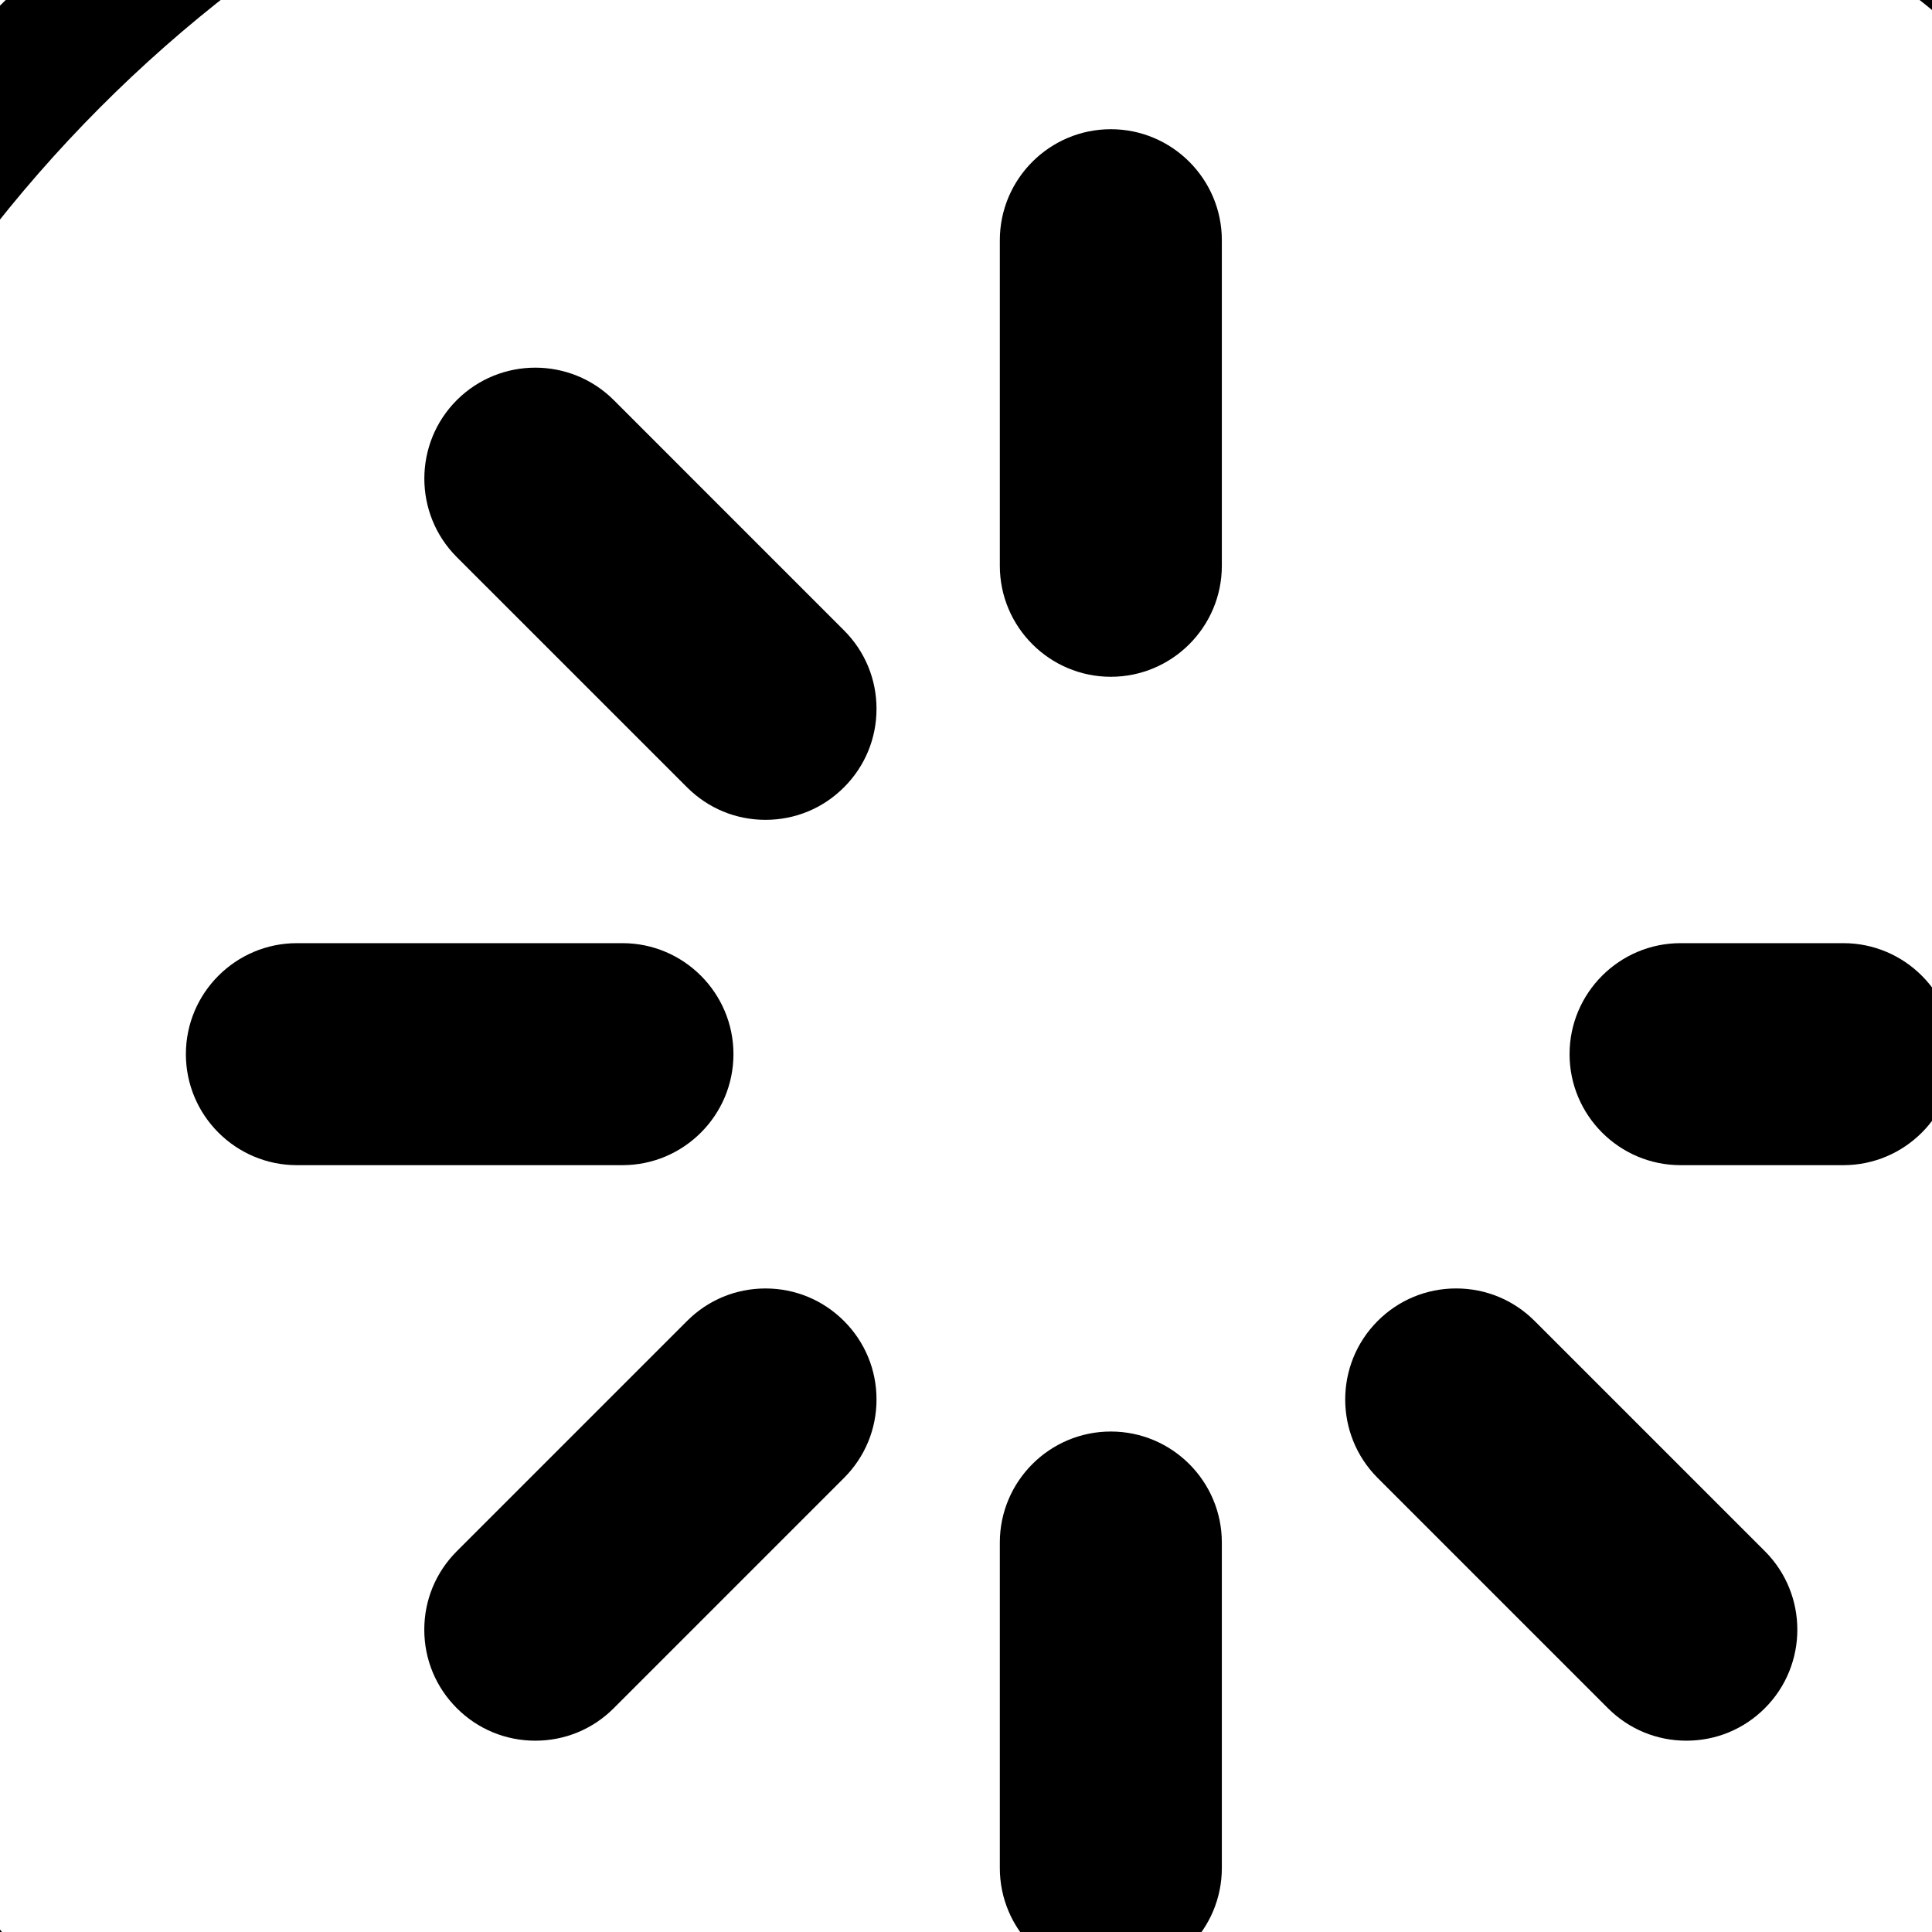 <?xml version="1.0" encoding="utf-8"?>
<!-- Generator: Adobe Illustrator 19.2.1, SVG Export Plug-In . SVG Version: 6.00 Build 0)  -->
<svg version="1.1" id="Capa_1" xmlns="http://www.w3.org/2000/svg" xmlns:xlink="http://www.w3.org/1999/xlink" x="0px" y="0px"
	 viewBox="362.163 0 94.736 94.736" enable-background="new 362.163 0 94.736 94.736" xml:space="preserve">
<g>
	<g>
		<path d="M398.128,51.691c0-3.001-2.442-5.443-5.442-5.443h-15.964c-3.002,0-5.444,2.442-5.444,5.443s2.442,5.443,5.444,5.443
			h15.964C395.687,57.134,398.128,54.692,398.128,51.691z"/>
		<path d="M452.553,46.248h-7.983c-3.001,0-5.443,2.442-5.443,5.443s2.442,5.443,5.443,5.443h7.983c3.001,0,5.443-2.442,5.443-5.443
			S455.554,46.248,452.553,46.248z"/>
		<path d="M416.633,6.336c-3.001,0-5.443,2.442-5.443,5.443v15.965c0,3,2.442,5.442,5.443,5.442s5.443-2.442,5.443-5.442V11.779
			C422.076,8.778,419.634,6.336,416.633,6.336z"/>
		<path d="M416.633,70.195c-3.001,0-5.443,2.442-5.443,5.442v15.964c0,3.002,2.442,5.444,5.443,5.444s5.443-2.442,5.443-5.444
			V75.637C422.076,72.636,419.634,70.195,416.633,70.195z"/>
		<path d="M392.26,19.62c-2.124-2.123-5.575-2.121-7.698,0c-2.122,2.122-2.122,5.575,0,7.698l11.289,11.287
			c1.028,1.029,2.394,1.596,3.848,1.596c1.455,0,2.823-0.566,3.849-1.595c1.028-1.028,1.595-2.394,1.595-3.848
			s-0.566-2.82-1.595-3.848L392.26,19.62z"/>
		<path d="M437.414,64.774c-1.028-1.028-2.394-1.595-3.848-1.595s-2.821,0.566-3.849,1.595c-2.122,2.123-2.122,5.576,0,7.698
			l11.289,11.289c1.028,1.028,2.394,1.594,3.849,1.594s2.822-0.566,3.849-1.594c2.122-2.123,2.122-5.576,0-7.698L437.414,64.774z"/>
		<path d="M399.699,63.18c-1.454,0-2.821,0.566-3.848,1.596l-11.288,11.288c-1.028,1.028-1.595,2.394-1.595,3.848
			s0.566,2.821,1.594,3.848c1.027,1.028,2.394,1.595,3.849,1.595s2.823-0.566,3.848-1.594l11.289-11.289
			c1.028-1.028,1.595-2.394,1.595-3.848s-0.566-2.821-1.595-3.849S401.153,63.18,399.699,63.18z"/>
	</g>
	<circle fill="none" stroke="#000000" stroke-width="7" stroke-miterlimit="10" cx="414.637" cy="52.691" r="70.666"/>
</g>
</svg>
